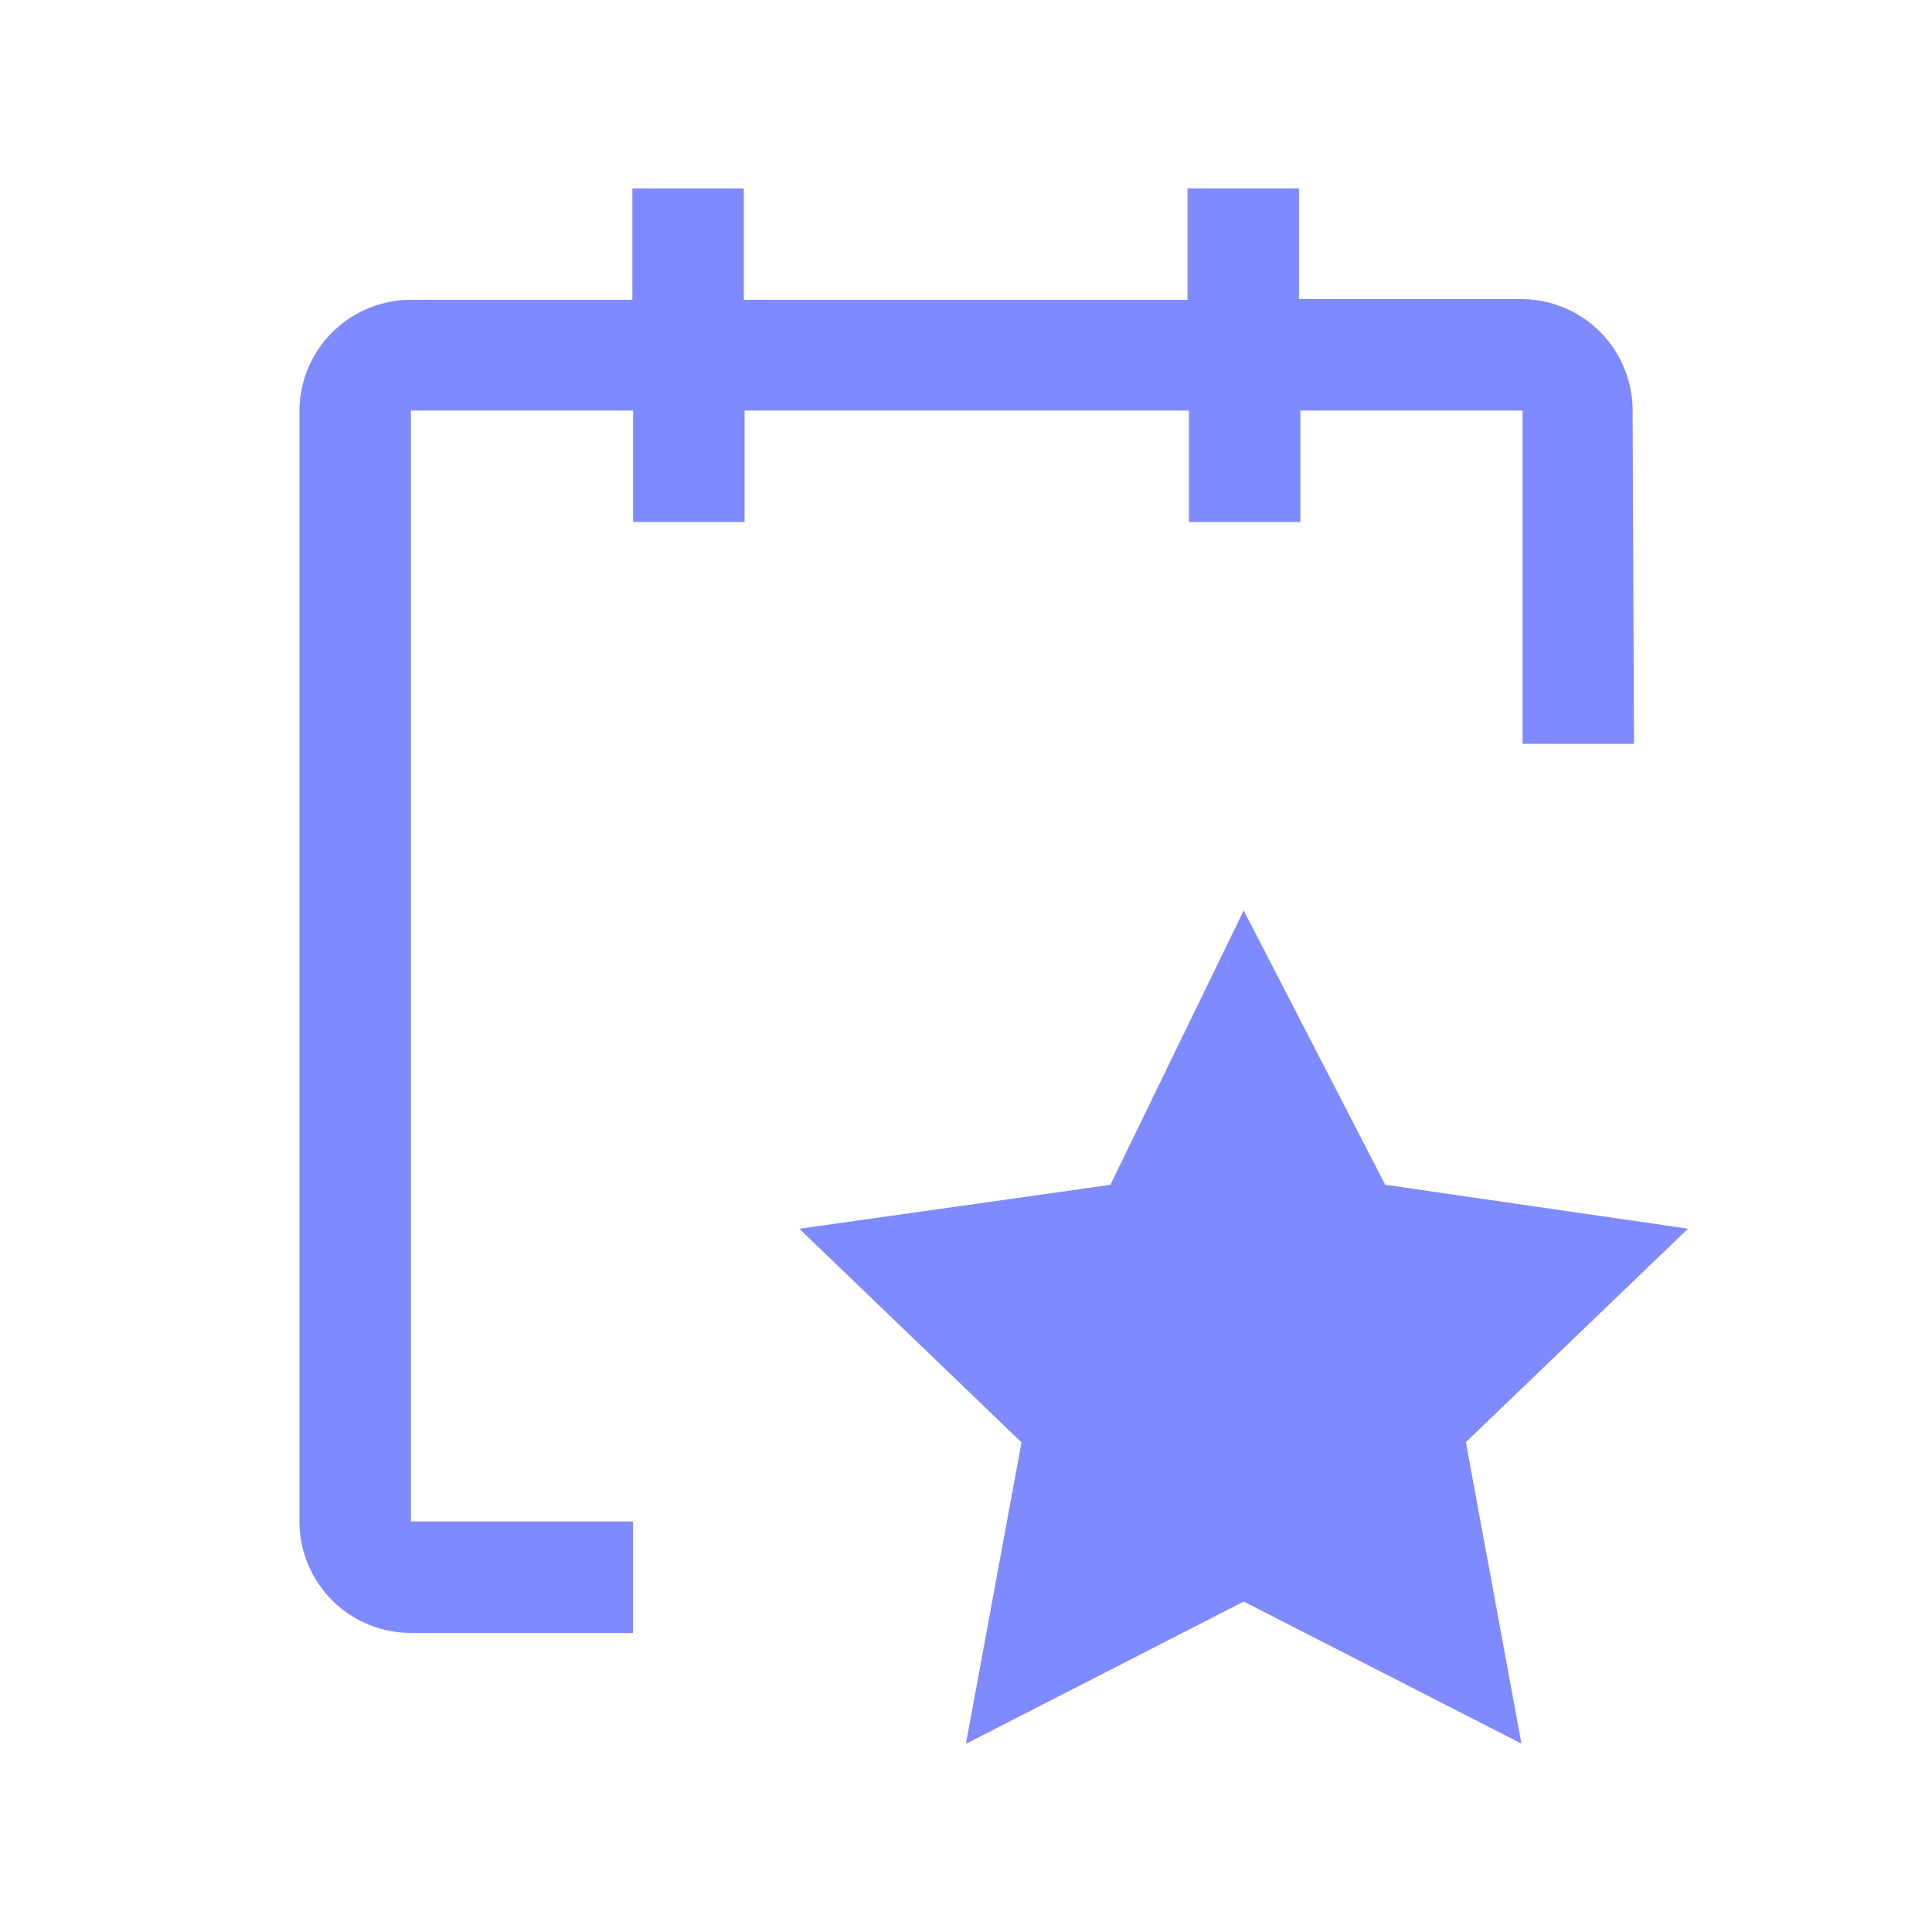<svg xmlns="http://www.w3.org/2000/svg" width="26" height="26" viewBox="0 0 26 26">
  <g id="event-svgrepo-com" transform="translate(0.984 0.984)" opacity="0.5">
    <g id="Group_15559" data-name="Group 15559">
      <path id="Path_11067" data-name="Path 11067" d="M21.941,4.99a1.5,1.5,0,0,0-1.5-1.5h-2.99V2h-1.5V3.5H9.98V2h-1.5V3.5H5.5A1.5,1.5,0,0,0,4,4.99v14.95a1.5,1.5,0,0,0,1.5,1.5h2.99v-1.5H5.5V4.99h2.99v1.5h1.5V4.99h5.98v1.5h1.5V4.99h2.99V9.475h1.5Z" transform="translate(-0.954 -0.449)" fill="#0015ff"/>
      <path id="Path_11068" data-name="Path 11068" d="M18.98,15l1.905,3.691,4.075.591-2.99,2.873.748,4.057L18.98,24.3l-3.738,1.915.748-4.057L13,19.283l4.186-.591Z" transform="translate(-3.227 -3.731)" fill="#0015ff"/>
    </g>
    <rect id="_Transparent_Rectangle_" data-name="&lt;Transparent Rectangle&gt;" width="26" height="26" transform="translate(-0.984 -0.984)" fill="none"/>
  </g>
</svg>
